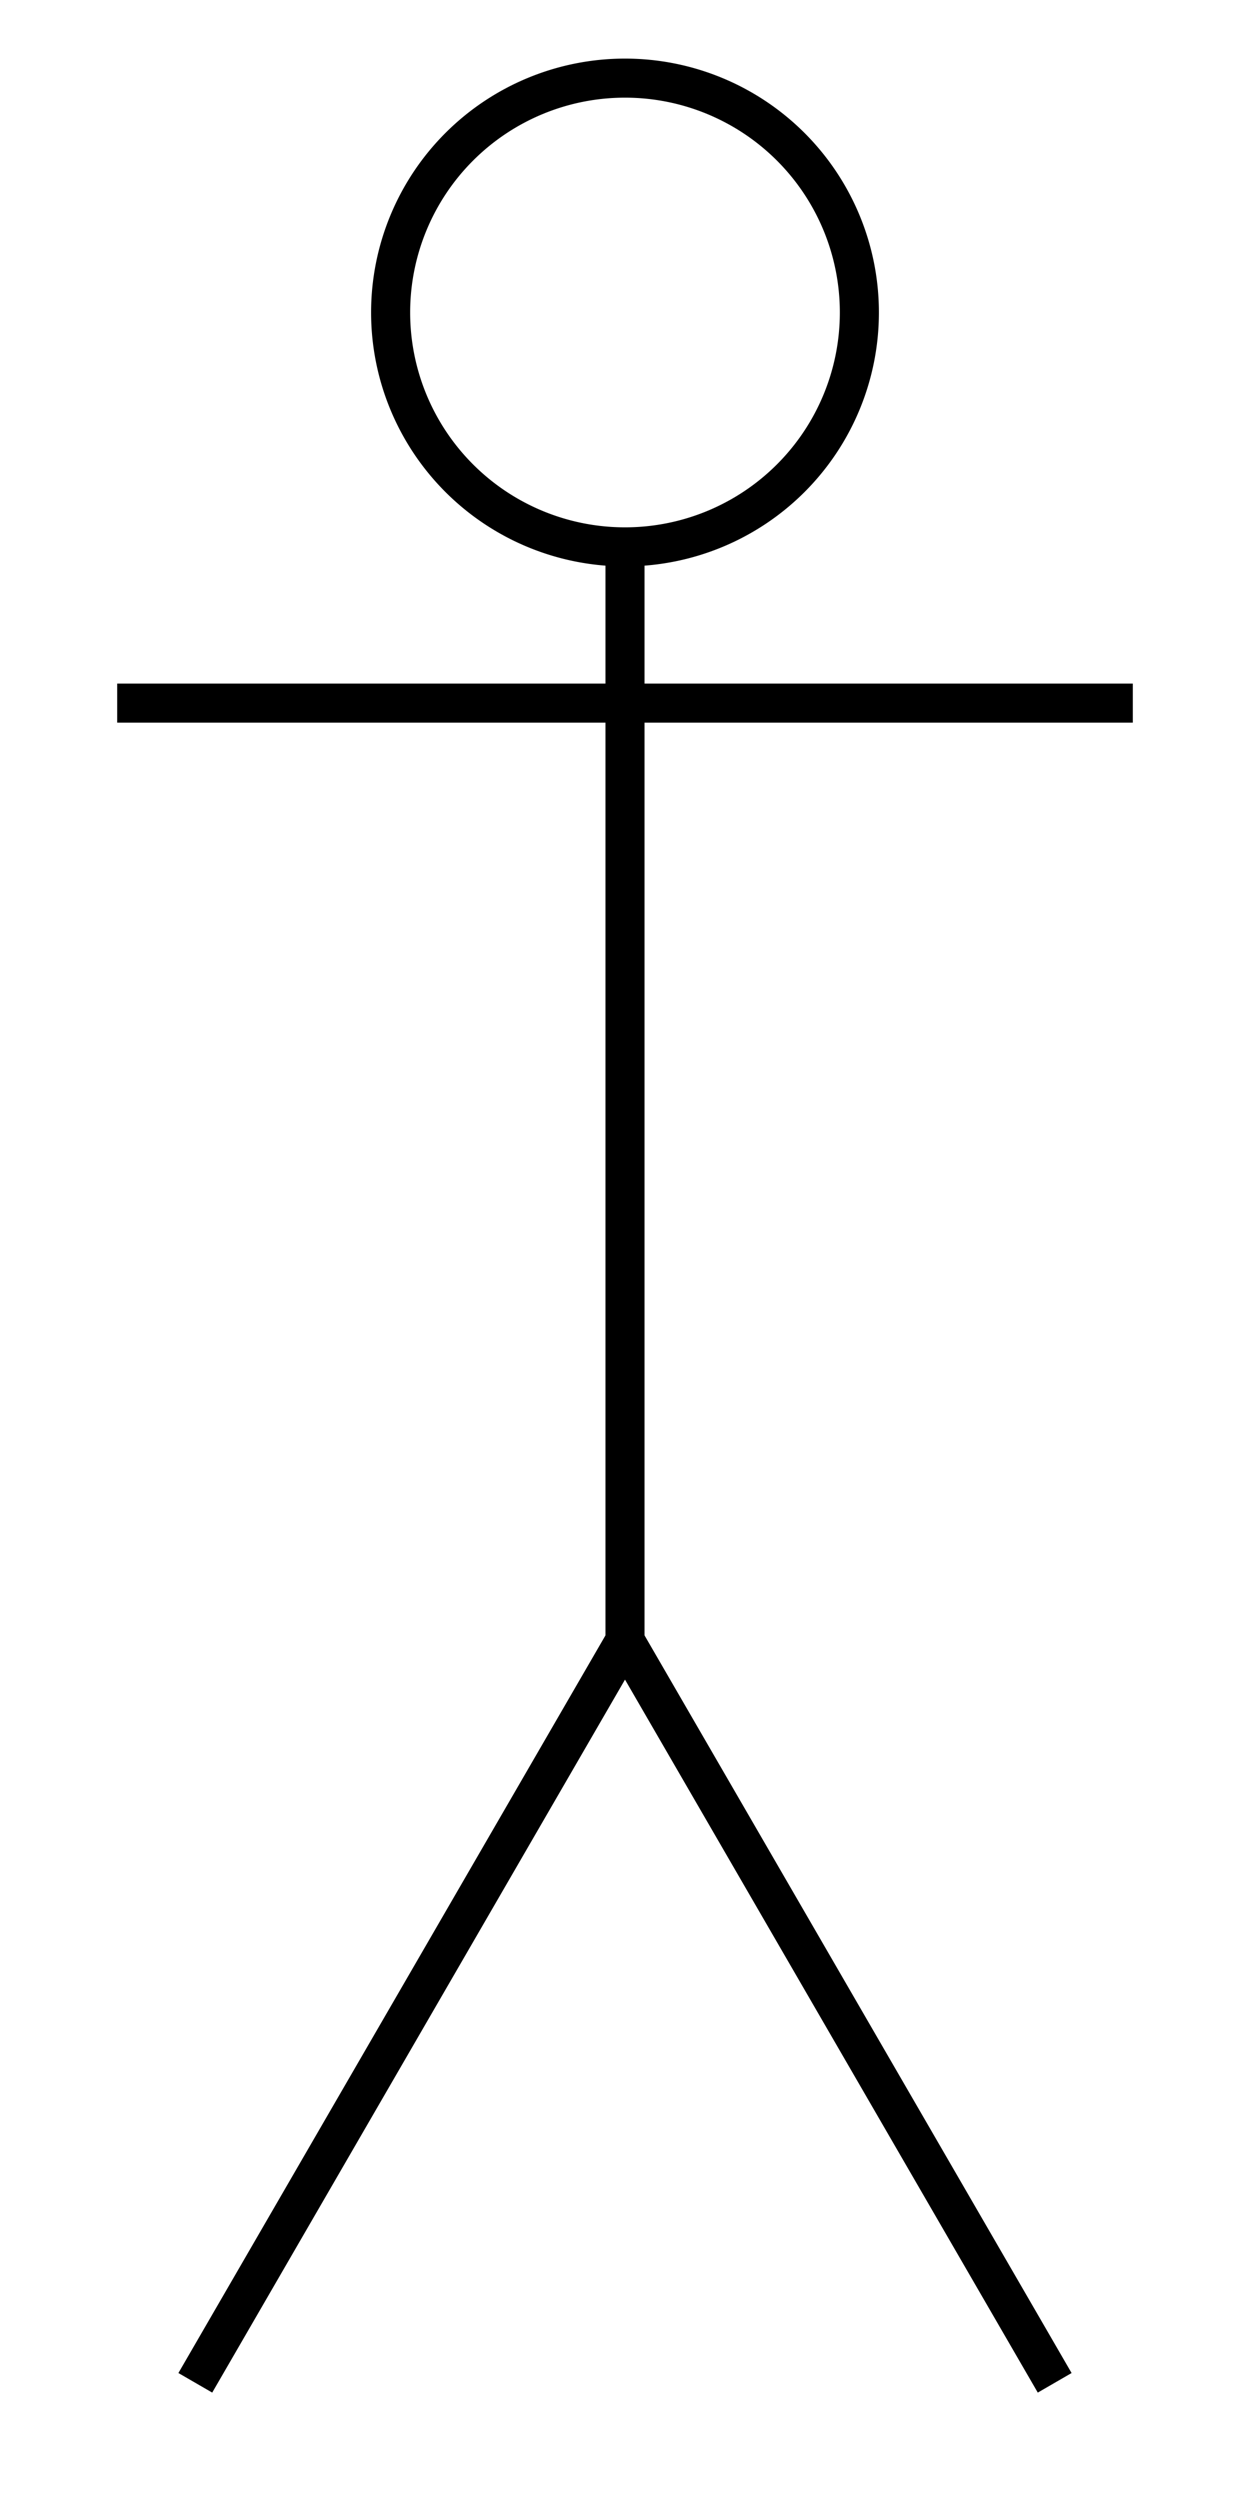 <?xml version="1.0" encoding="UTF-8" standalone="no"?>
<svg xmlns="http://www.w3.org/2000/svg" version="1.1" 
    width="32"
    height="64"
>
    <g id="sticky_man">
        <path
            id="head"
            d="M 22,8 A 6,6 0 1 1 10,8 6,6 0 1 1 22,8 z"
            style="color:#000000;fill:none;stroke:#000000;stroke-width:1;stroke-linecap:butt;stroke-linejoin:miter;stroke-miterlimit:2;stroke-opacity:1;stroke-dasharray:none;marker:none;visibility:visible;display:inline;overflow:visible;enable-background:accumulate" />
        <path
            id="arms"
            d="M 3,18 29,18"
            style="color:#000000;fill:none;stroke:#000000;stroke-width:1;stroke-linecap:butt;stroke-linejoin:miter;stroke-miterlimit:2;stroke-opacity:1;stroke-dasharray:none;marker:none;visibility:visible;display:inline;overflow:visible;enable-background:accumulate" />
        <path
            id="torso"
            d="M 16,14 16,42"
            style="color:#000000;fill:none;stroke:#000000;stroke-width:1;stroke-linecap:butt;stroke-linejoin:miter;stroke-miterlimit:2;stroke-opacity:1;stroke-dasharray:none;marker:none;visibility:visible;display:inline;overflow:visible;enable-background:accumulate" />
        <path
            id="legs"
            d="M 5,61 16,42 27,61"
            style="color:#000000;fill:none;stroke:#000000;stroke-width:1;stroke-linecap:butt;stroke-linejoin:miter;stroke-miterlimit:2;stroke-opacity:1;stroke-dasharray:none;marker:none;visibility:visible;display:inline;overflow:visible;enable-background:accumulate" />
    </g>
</svg>
